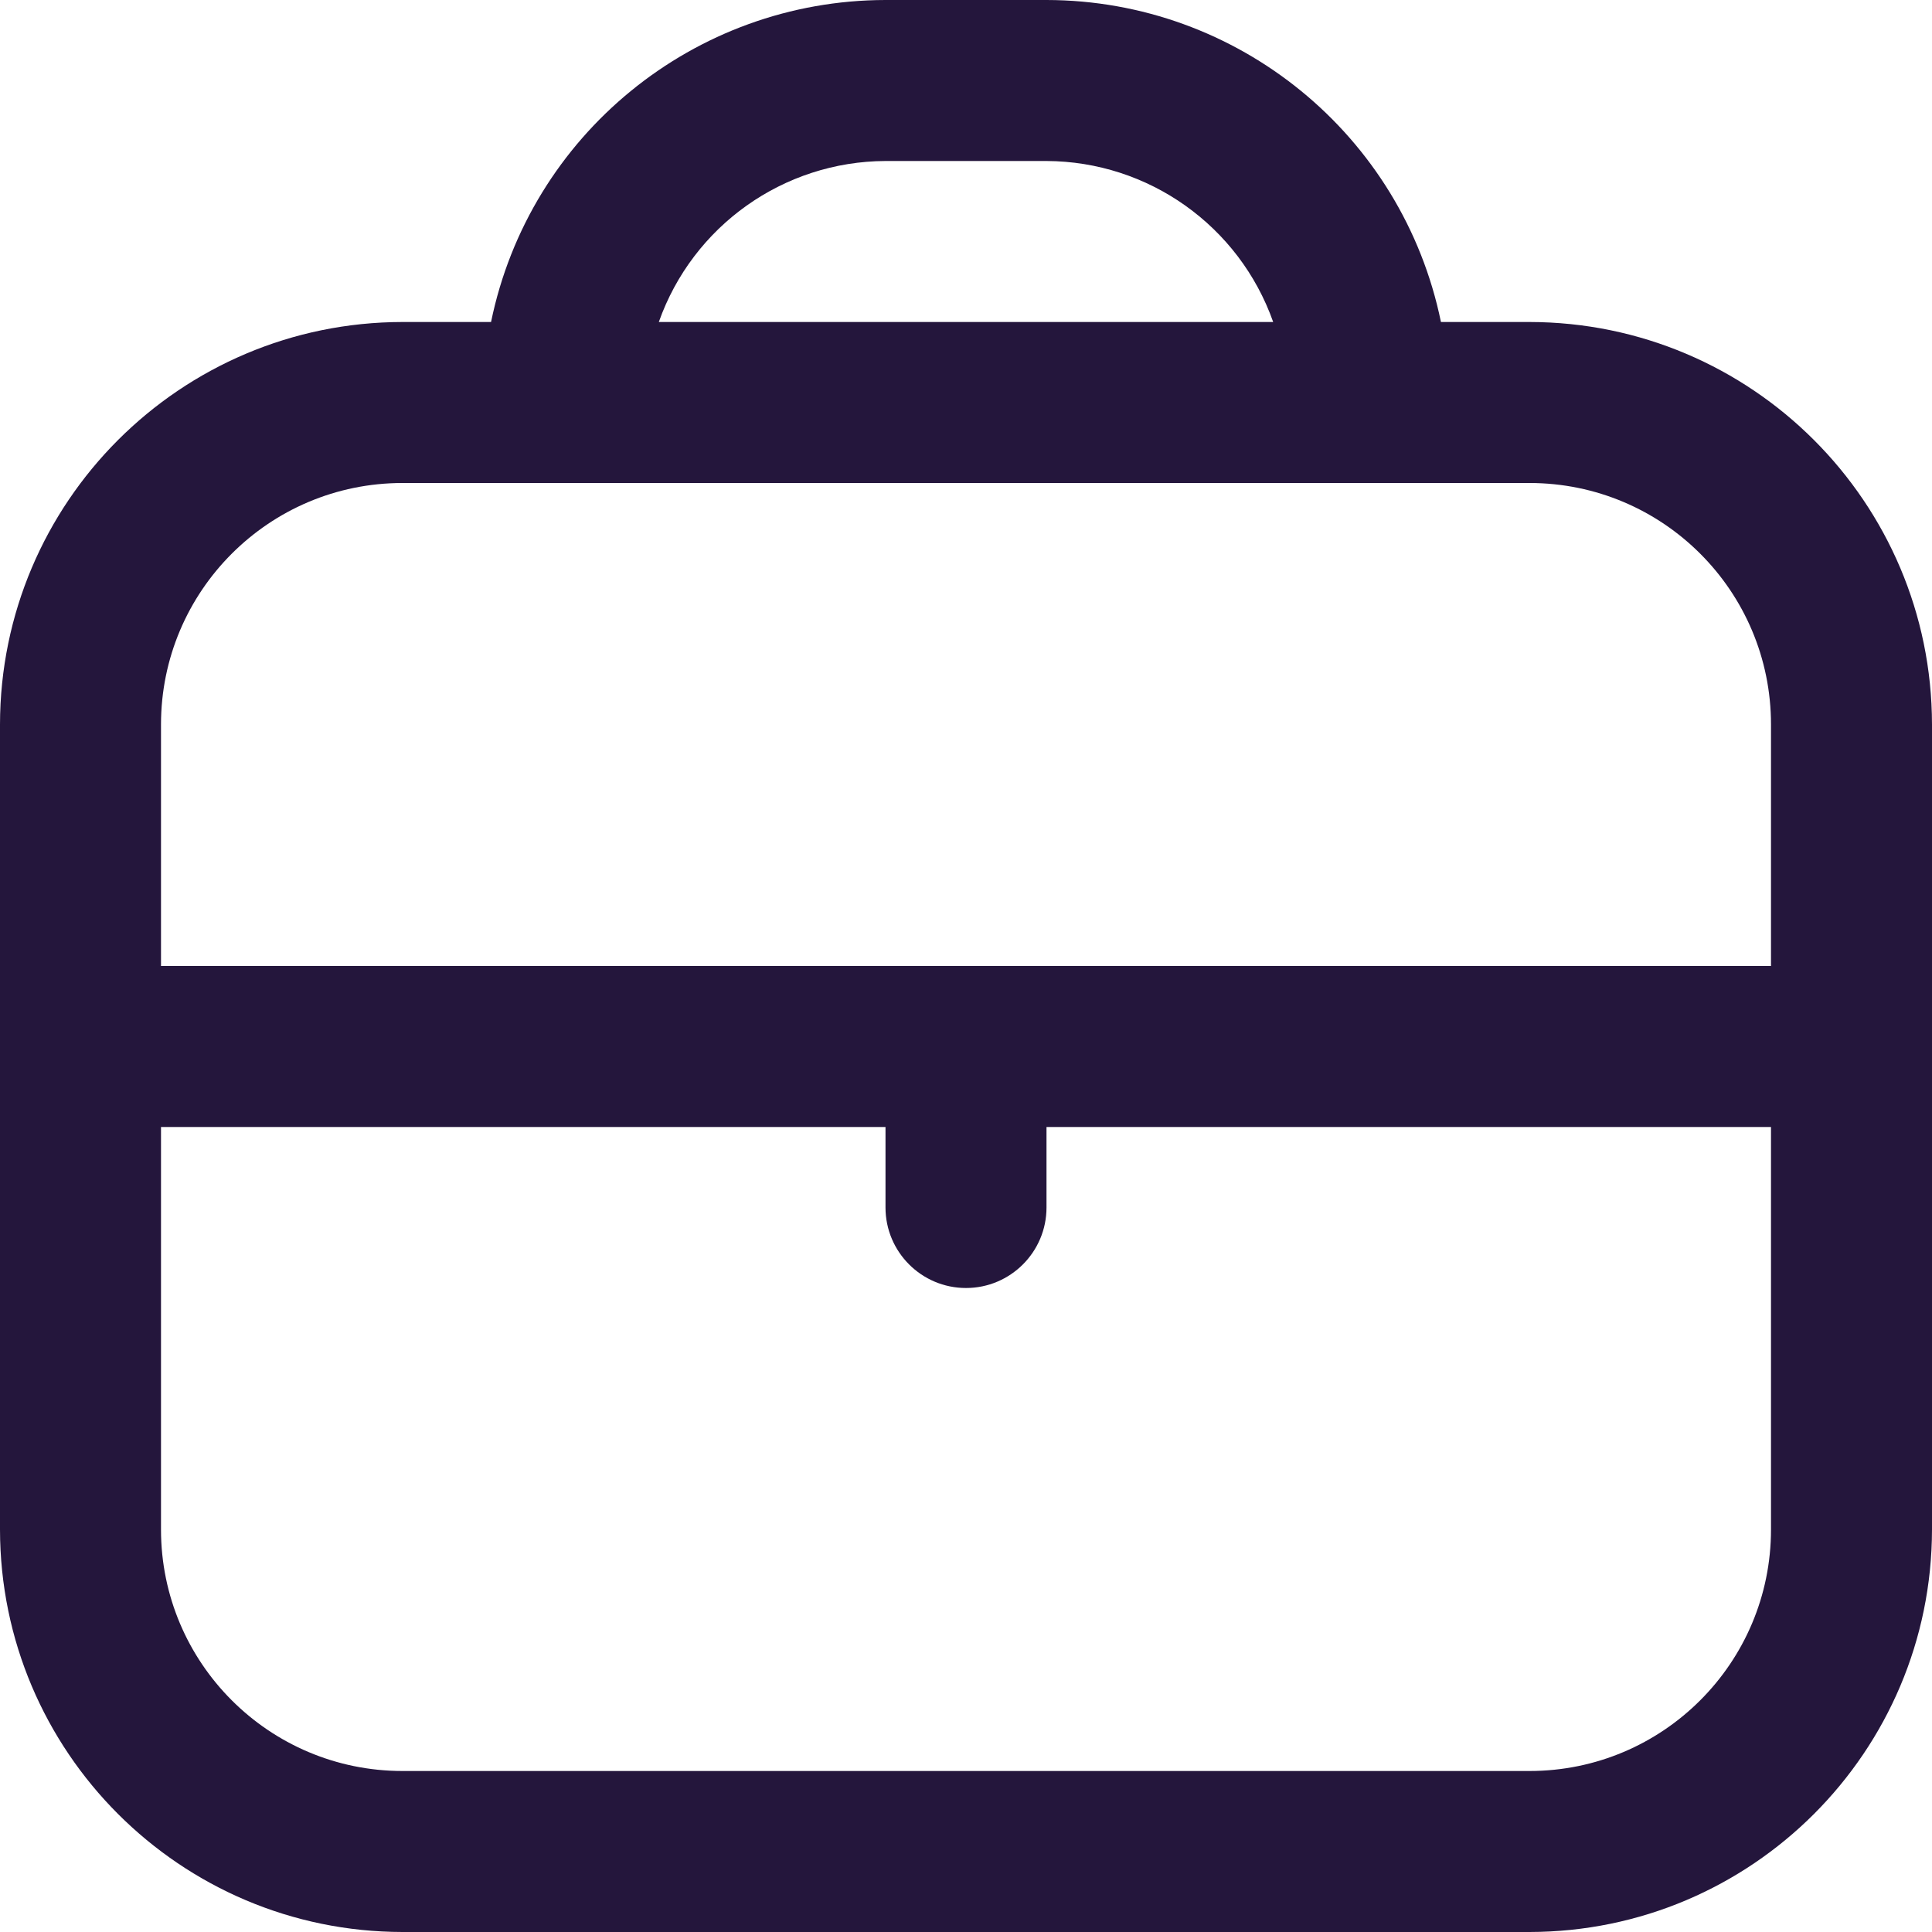 <?xml version="1.0" encoding="UTF-8"?>
<svg width="24px" height="24px" viewBox="0 0 24 24" version="1.1" xmlns="http://www.w3.org/2000/svg" xmlns:xlink="http://www.w3.org/1999/xlink">
    <title>Shape 4</title>
    <g id="Page-1" stroke="none" stroke-width="1" fill="none" fill-rule="evenodd" >
        <g id="VOLUNTEER-ONLINE-DETAIL" transform="translate(-354, -1072)" fill="#24163C" fill-rule="nonzero">
            <g id="Shape-4" transform="translate(354, 1072)">
                <path d="M19,4 L17.9,4 C17.422,1.674 15.375,0.003 13,0 L11,0 C8.625,0.003 6.578,1.674 6.1,4 L5,4 C2.24,4.003 0.003,6.24 0,9 L0,19 C0.003,21.76 2.24,23.997 5,24 L19,24 C21.76,23.997 23.997,21.76 24,19 L24,9 C23.997,6.24 21.76,4.003 19,4 Z M11,2 L13,2 C14.267,2.005 15.394,2.806 15.816,4 L8.184,4 C8.606,2.806 9.733,2.005 11,2 Z M5,6 L19,6 C20.657,6 22,7.343 22,9 L22,12 L2,12 L2,9 C2,7.343 3.343,6 5,6 Z M19,22 L5,22 C3.343,22 2,20.657 2,19 L2,14 L11,14 L11,15 C11,15.552 11.448,16 12,16 C12.552,16 13,15.552 13,15 L13,14 L22,14 L22,19 C22,20.657 20.657,22 19,22 Z" id="Shape"></path>
            </g>
        </g>
    </g>
</svg>